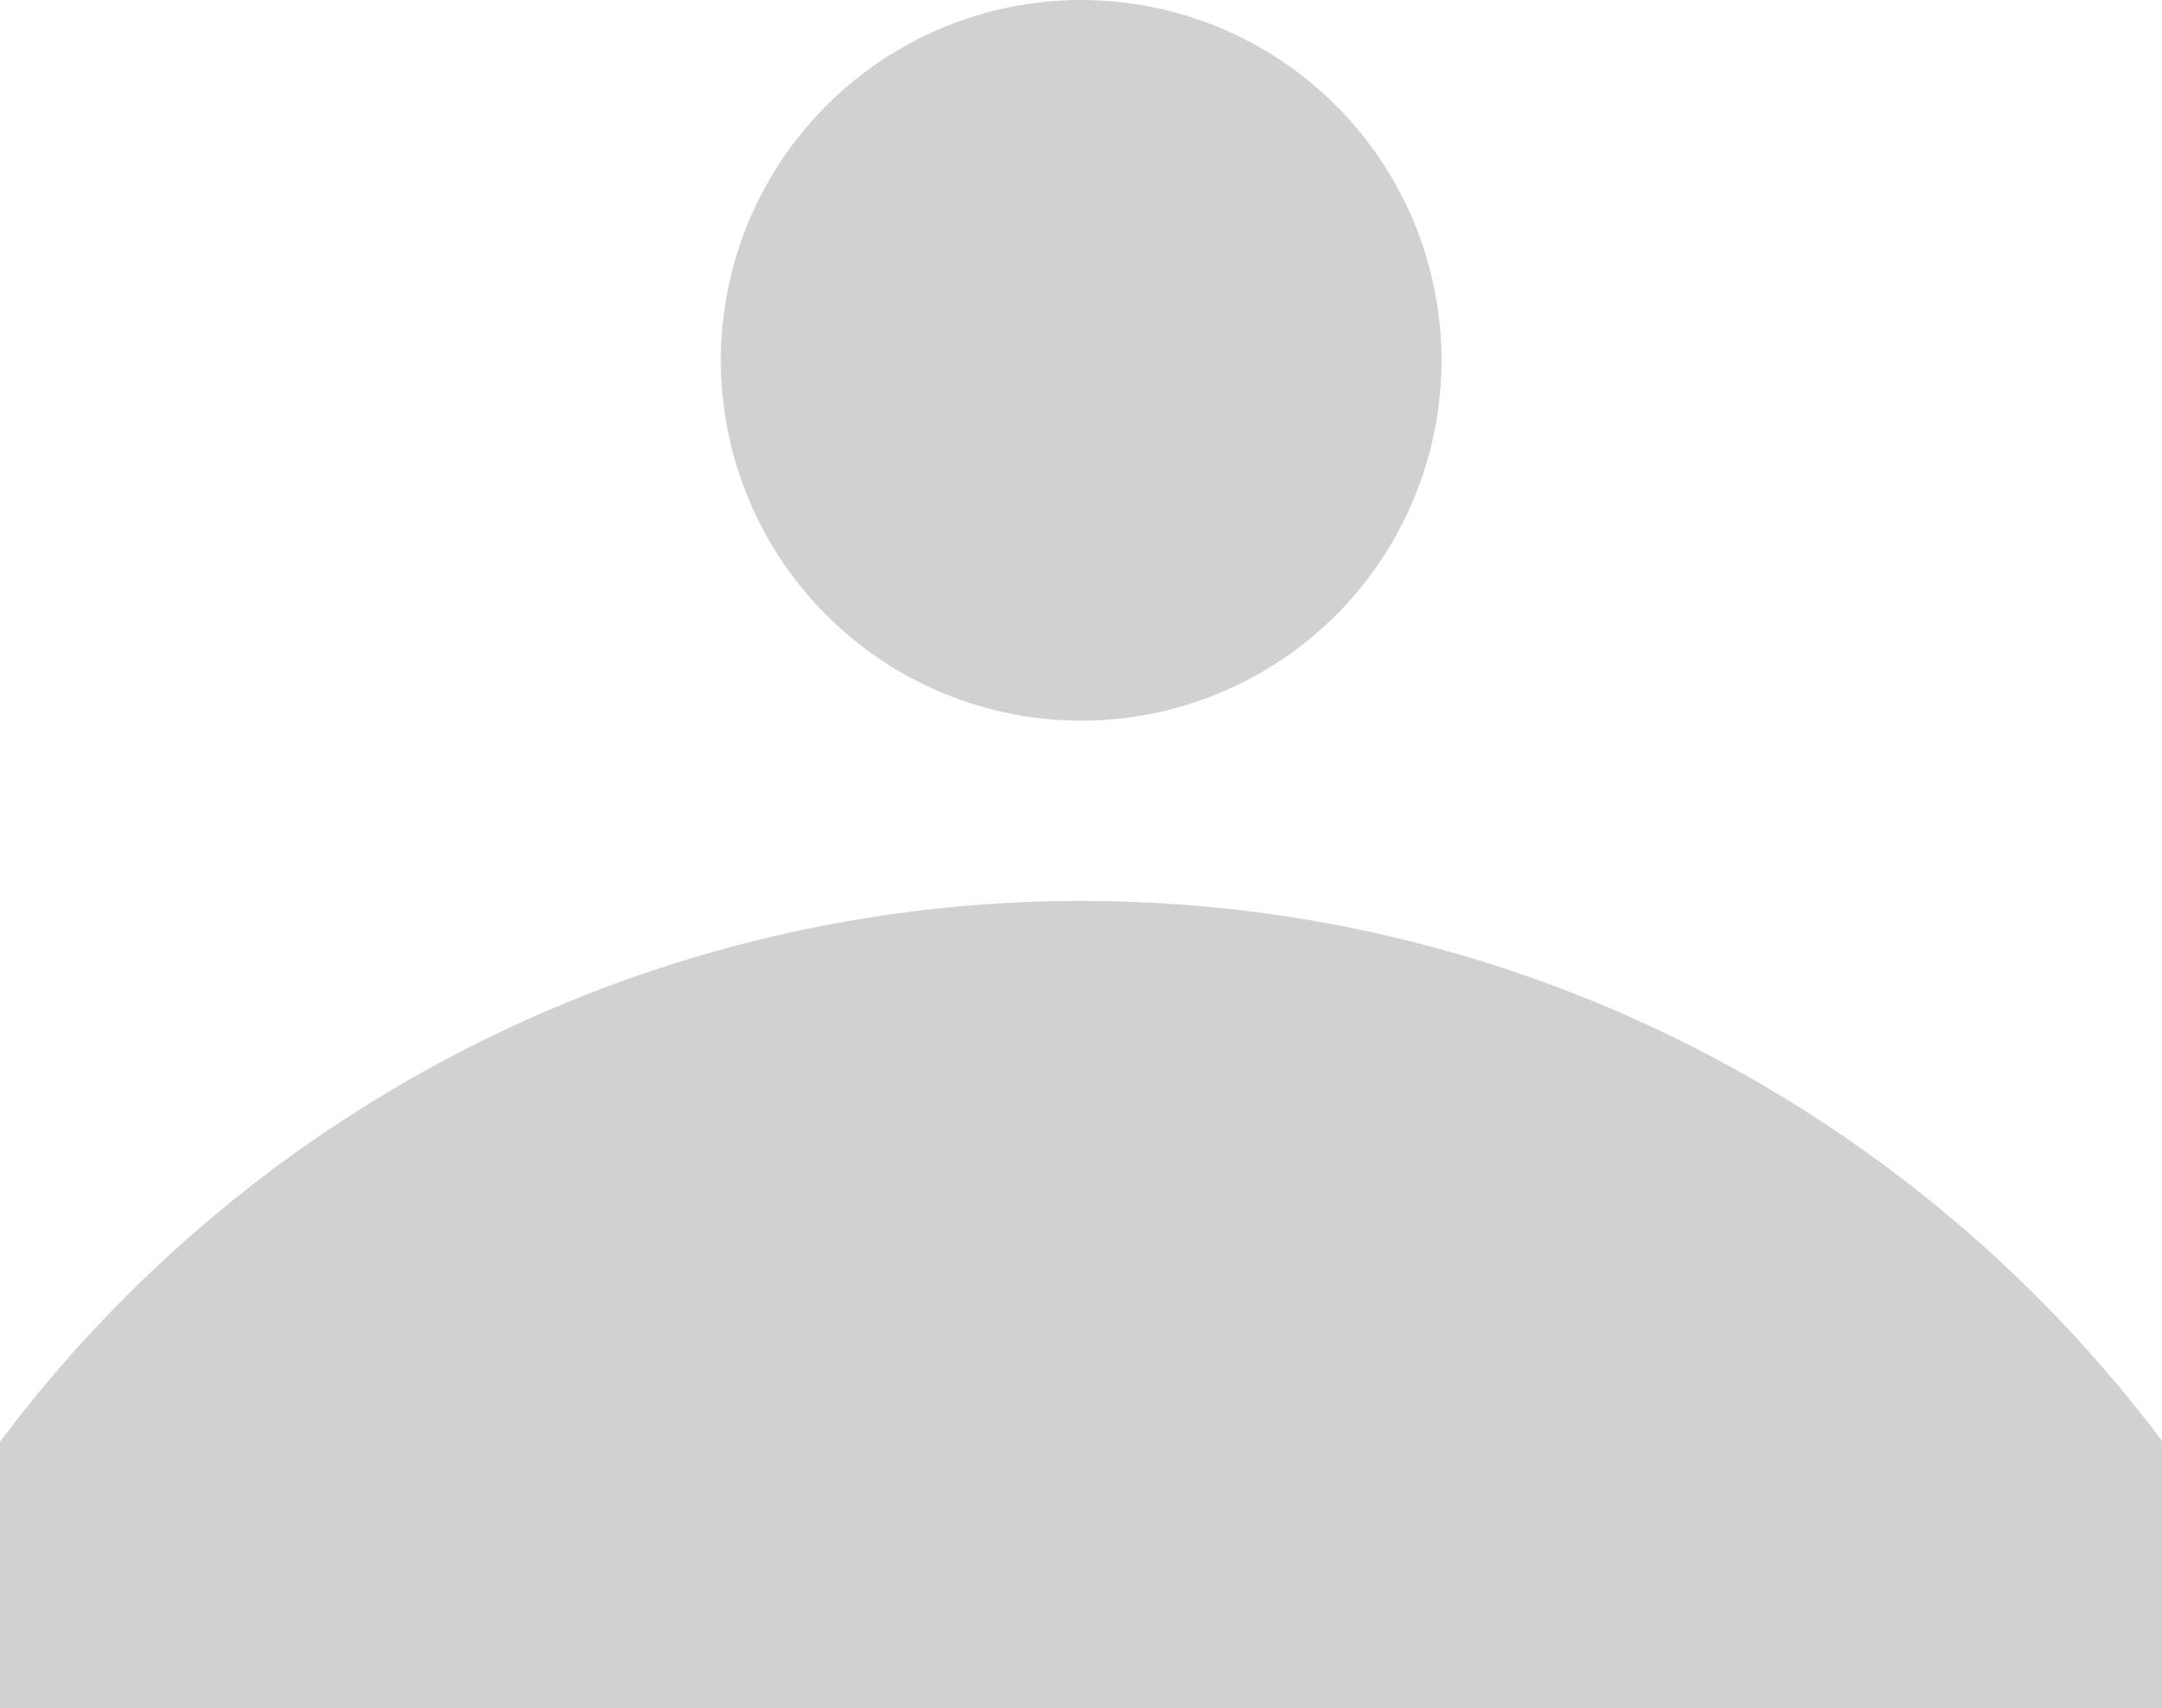 <svg width="100" height="79" viewBox="0 0 100 79" fill="none" xmlns="http://www.w3.org/2000/svg">
<path d="M100 66.642V79.171H0V66.688C5.816 58.914 13.366 52.606 22.049 48.263C30.732 43.92 40.308 41.663 50.017 41.671C70.45 41.671 88.6 51.479 100 66.642ZM66.675 16.667C66.675 21.087 64.919 25.326 61.793 28.452C58.668 31.577 54.429 33.333 50.008 33.333C45.588 33.333 41.349 31.577 38.223 28.452C35.098 25.326 33.342 21.087 33.342 16.667C33.342 12.246 35.098 8.007 38.223 4.882C41.349 1.756 45.588 0 50.008 0C54.429 0 58.668 1.756 61.793 4.882C64.919 8.007 66.675 12.246 66.675 16.667Z" fill="#D1D1D1"/>
</svg>
